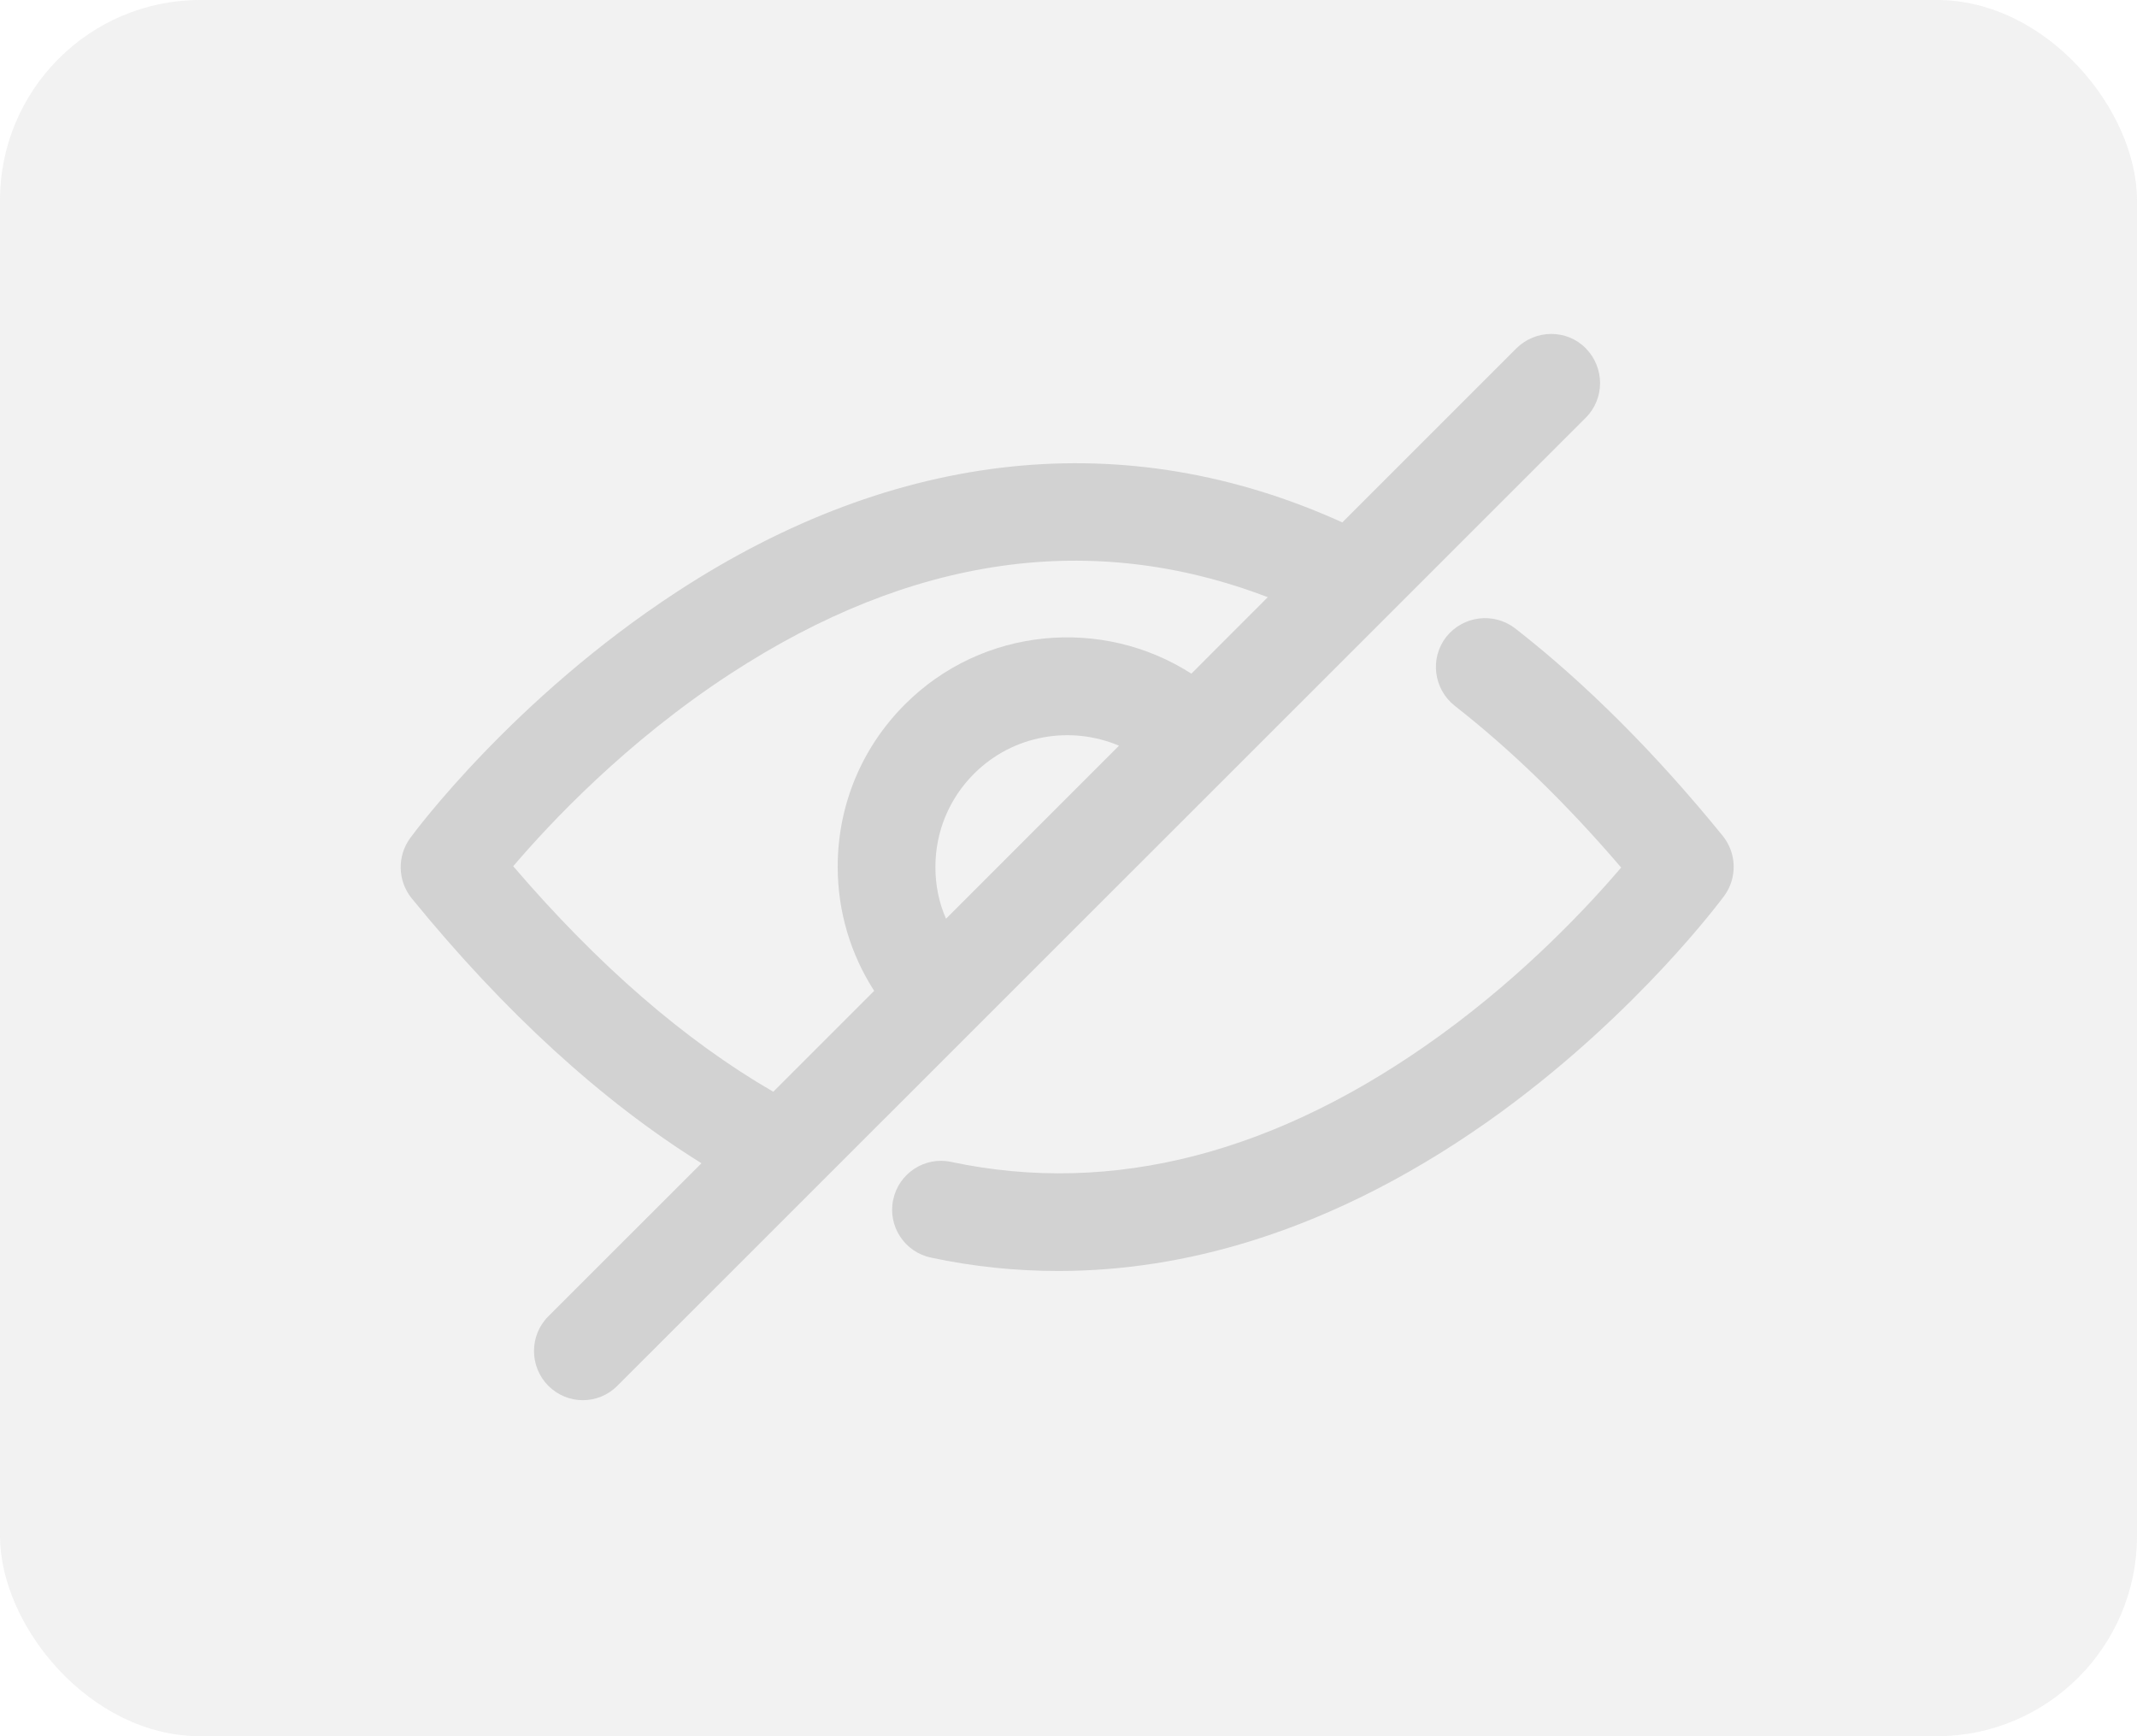 <?xml version="1.0" encoding="UTF-8"?>
<svg width="32px" height="26px" viewBox="0 0 32 26" version="1.1" xmlns="http://www.w3.org/2000/svg" xmlns:xlink="http://www.w3.org/1999/xlink">
    <title>Hide</title>
    <defs>
        <rect id="path-1" x="0" y="0" width="32" height="26" rx="3"></rect>
    </defs>
    <g id="Book-Menu-&gt;Create-New-Book" stroke="none" stroke-width="1" fill="none" fill-rule="evenodd" opacity="0.6">
        <g id="2.1-Create-Book-Step-2-Pop-up-(Light)" transform="translate(-725, -549)">
            <g id="Select-Position-Pop-up" transform="translate(233, 413)">
                <g id="Check-Box-1" transform="translate(30, 136)">
                    <g id="Hide" transform="translate(462, 0)">
                        <mask id="mask-2" fill="white">
                            <use xlink:href="#path-1"></use>
                        </mask>
                        <use id="Rectangle" fill="#E9E9E9" xlink:href="#path-1"></use>
                        <g id="Group" mask="url(#mask-2)" opacity="0.23">
                            <g transform="translate(6, 5)" id="hide">
                                <g transform="translate(0, -0)" fill="#000000" fill-rule="nonzero">
                                    <path d="M17.746,0.216 C17.461,-0.073 16.997,-0.069 16.707,0.216 L14.1,2.823 C10.87,1.357 7.424,1.715 4.137,3.862 C1.689,5.459 0.202,7.467 0.141,7.552 C-0.054,7.821 -0.046,8.188 0.162,8.449 C1.555,10.159 3.013,11.491 4.504,12.42 L2.21,14.713 C1.925,14.998 1.925,15.463 2.21,15.752 C2.353,15.895 2.54,15.968 2.728,15.968 C2.915,15.968 3.103,15.895 3.245,15.752 L17.746,1.255 C18.031,0.97 18.031,0.506 17.746,0.216 Z M8.166,8.758 C8.06,8.518 8.007,8.257 8.007,7.984 C8.007,7.459 8.21,6.962 8.585,6.587 C9.172,6 10.039,5.862 10.756,6.167 L8.166,8.758 Z M11.84,5.088 C10.508,4.233 8.711,4.387 7.551,5.548 C6.899,6.2 6.544,7.064 6.544,7.98 C6.544,8.648 6.736,9.288 7.09,9.838 L5.579,11.349 C4.255,10.583 2.952,9.451 1.685,7.972 C2.227,7.336 3.371,6.11 4.94,5.088 C7.652,3.32 10.353,2.937 12.984,3.943 L11.84,5.088 Z" id="Shape"></path>
                                    <path d="M19.799,7.52 C18.793,6.282 17.75,5.239 16.691,4.412 C16.369,4.163 15.909,4.22 15.656,4.538 C15.408,4.856 15.465,5.316 15.783,5.569 C16.622,6.224 17.461,7.039 18.276,7.992 C17.795,8.554 16.858,9.565 15.587,10.489 C13.139,12.269 10.667,12.913 8.243,12.4 C7.848,12.314 7.457,12.571 7.375,12.966 C7.29,13.361 7.547,13.752 7.942,13.833 C8.573,13.968 9.208,14.033 9.848,14.033 C10.809,14.033 11.779,13.882 12.744,13.581 C14.011,13.186 15.27,12.534 16.487,11.646 C18.54,10.143 19.766,8.485 19.819,8.416 C20.015,8.147 20.007,7.78 19.799,7.52 Z" id="Path"></path>
                                </g>
                            </g>
                        </g>
                    </g>
                </g>
            </g>
        </g>
    </g>
</svg>